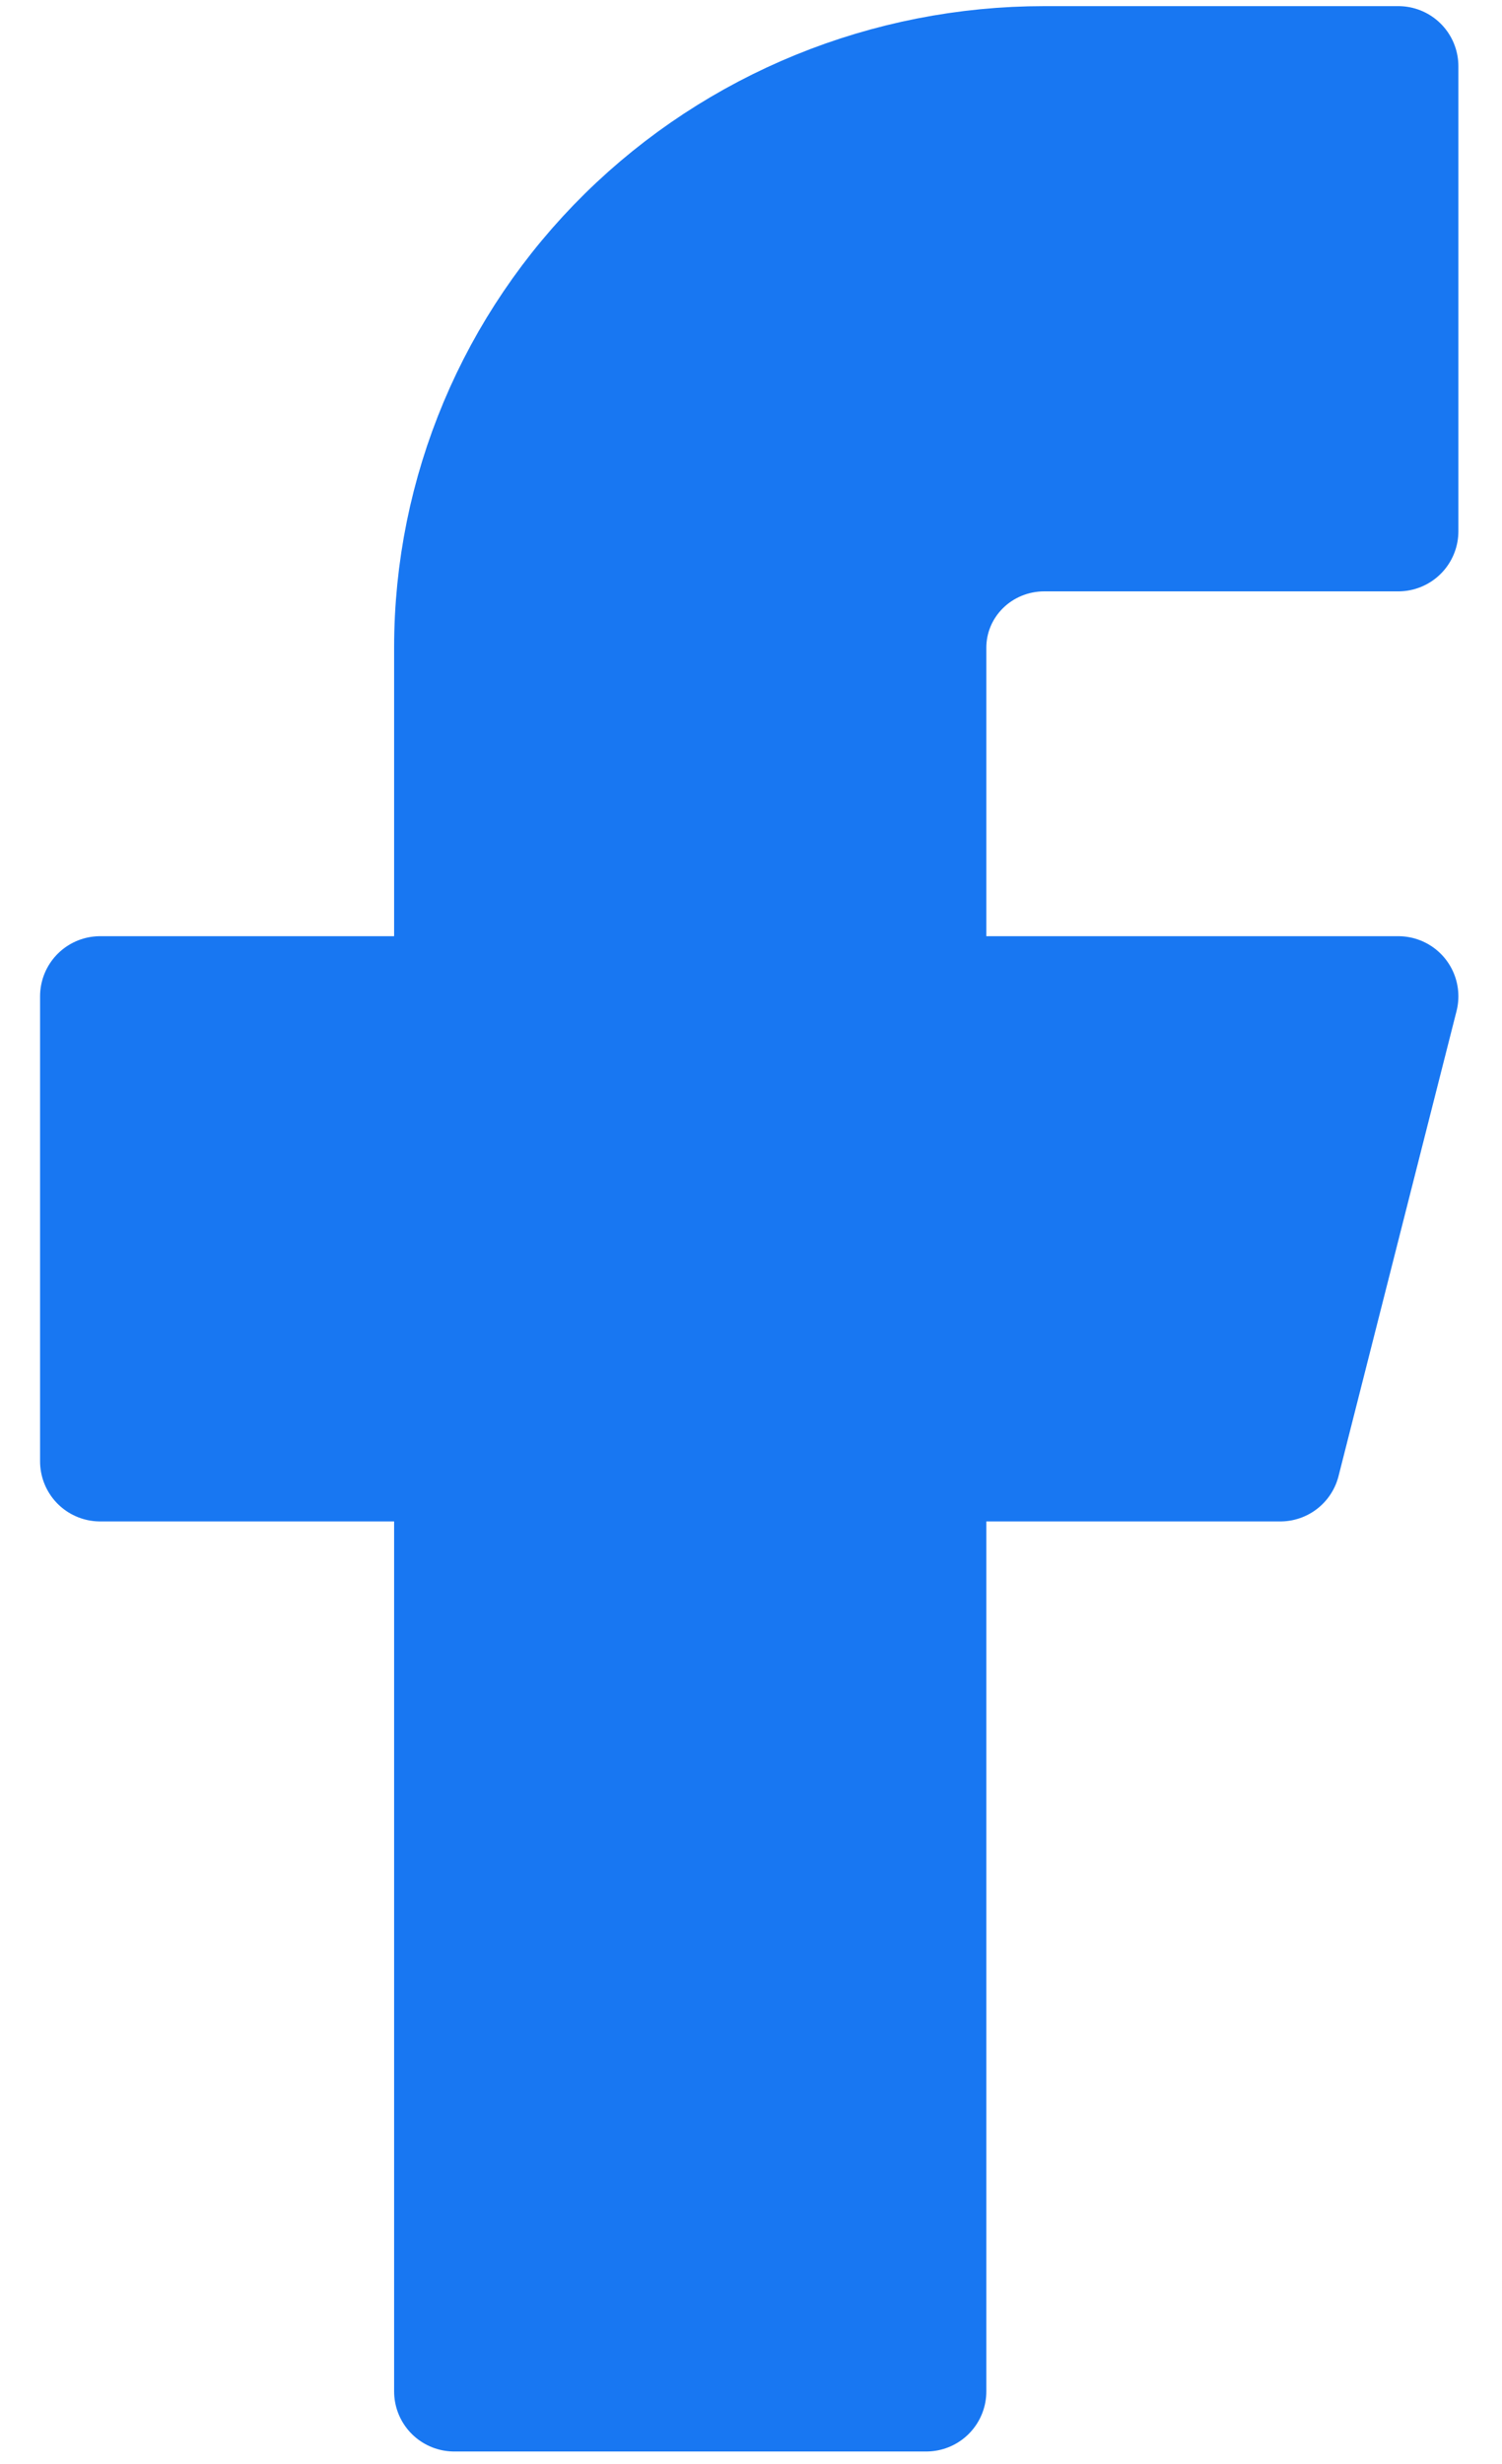 <svg width="25" height="41" viewBox="0 0 25 41" fill="none" xmlns="http://www.w3.org/2000/svg">
<path d="M23.274 1.102H17.381C14.776 1.102 12.278 2.121 10.436 3.935C8.594 5.749 7.56 8.209 7.56 10.775V16.578H1.667V24.316H7.56V39.792H15.417V24.316H21.31L23.274 16.578H15.417V10.775C15.417 10.262 15.624 9.77 15.992 9.407C16.36 9.044 16.86 8.84 17.381 8.84H23.274V1.102Z" fill="#1877F2" stroke="#1877F2" stroke-width="2" stroke-linecap="round" stroke-linejoin="round"/>
</svg>
